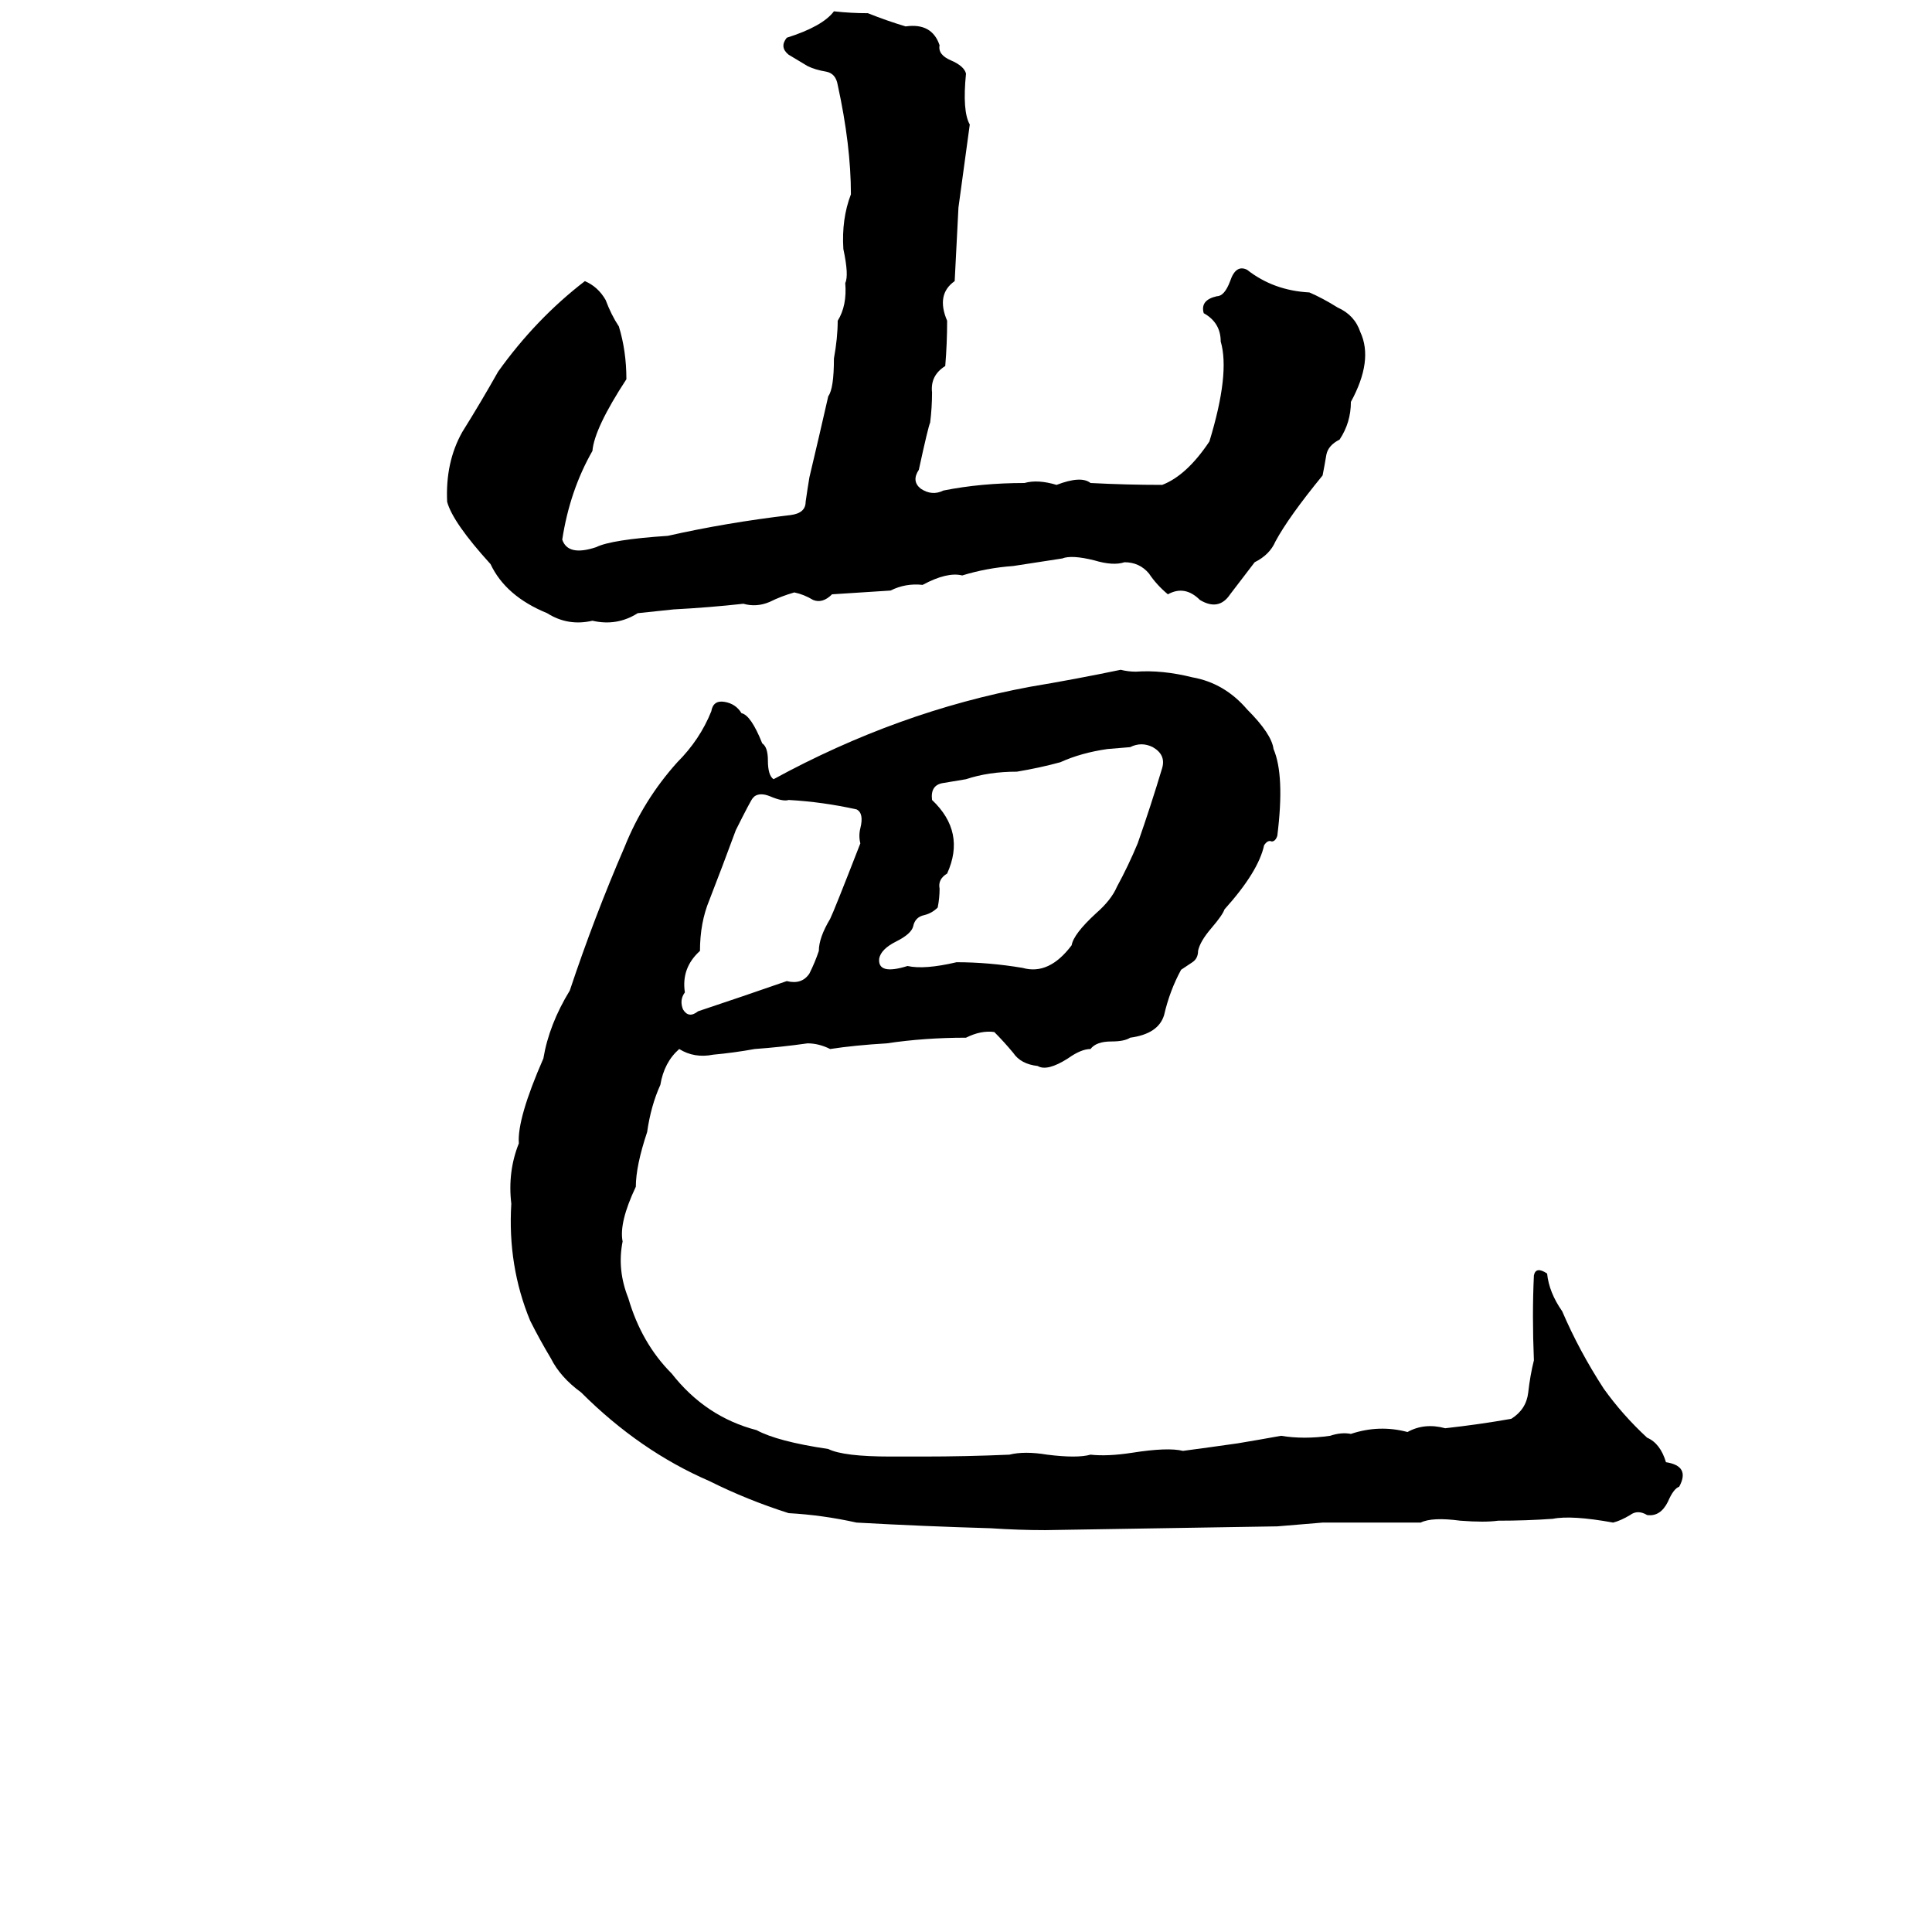 <svg xmlns="http://www.w3.org/2000/svg" viewBox="0 -800 1024 1024">
	<path fill="#000000" d="M442 -794Q451 -793 460 -793Q470 -789 480 -786Q494 -788 498 -776Q497 -771 504 -768Q511 -765 512 -761Q510 -741 514 -734Q511 -712 508 -690Q507 -670 506 -651Q496 -644 502 -630Q502 -618 501 -606Q493 -601 494 -592Q494 -584 493 -576Q492 -574 487 -551Q483 -545 488 -541Q494 -537 500 -540Q520 -544 543 -544Q550 -546 560 -543Q573 -548 578 -544Q597 -543 616 -543Q629 -548 641 -566Q652 -602 647 -619Q647 -629 638 -634Q636 -641 645 -643Q649 -643 652 -651Q655 -660 661 -657Q675 -646 694 -645Q701 -642 709 -637Q718 -633 721 -624Q728 -609 716 -587Q716 -576 710 -567Q704 -564 703 -559Q702 -553 701 -548Q683 -526 676 -513Q673 -506 665 -502Q655 -489 652 -485Q646 -476 636 -482Q628 -490 619 -485Q613 -490 609 -496Q604 -502 596 -502Q590 -500 580 -503Q568 -506 563 -504Q550 -502 537 -500Q523 -499 510 -495Q502 -497 489 -490Q480 -491 472 -487Q457 -486 441 -485Q436 -480 431 -482Q426 -485 421 -486Q414 -484 408 -481Q401 -478 394 -480Q376 -478 357 -477Q348 -476 338 -475Q327 -468 314 -471Q301 -468 290 -475Q268 -484 260 -501Q240 -523 237 -534Q236 -555 245 -571Q255 -587 264 -603Q284 -631 310 -651Q317 -648 321 -641Q324 -633 328 -627Q332 -614 332 -599Q315 -573 314 -561Q302 -540 298 -514Q301 -505 316 -510Q324 -514 354 -516Q385 -523 419 -527Q427 -528 427 -534Q428 -541 429 -547Q434 -568 439 -590Q442 -594 442 -610Q444 -621 444 -630Q449 -638 448 -650Q450 -654 447 -668Q446 -684 451 -697Q451 -723 444 -755Q443 -761 438 -762Q432 -763 428 -765Q423 -768 418 -771Q413 -775 417 -780Q436 -786 442 -794ZM594 -445Q598 -444 602 -444Q616 -445 632 -441Q649 -438 661 -424Q674 -411 675 -403Q681 -389 677 -357Q676 -354 674 -354Q672 -355 670 -352Q667 -338 649 -318Q648 -315 642 -308Q636 -301 635 -296Q635 -292 632 -290Q629 -288 626 -286Q620 -275 617 -262Q614 -252 599 -250Q596 -248 589 -248Q581 -248 578 -244Q573 -244 566 -239Q555 -232 550 -235Q541 -236 537 -242Q532 -248 527 -253Q520 -254 512 -250Q490 -250 470 -247Q453 -246 440 -244Q434 -247 428 -247Q414 -245 400 -244Q389 -242 378 -241Q368 -239 360 -244Q352 -237 350 -225Q345 -214 343 -200Q337 -182 337 -171Q328 -152 330 -142Q327 -127 333 -112Q340 -88 356 -72Q374 -49 401 -42Q412 -36 439 -32Q447 -28 472 -28Q481 -28 489 -28Q512 -28 535 -29Q543 -31 555 -29Q571 -27 578 -29Q587 -28 600 -30Q619 -33 627 -31Q642 -33 656 -35Q668 -37 679 -39Q691 -37 705 -39Q711 -41 716 -40Q731 -45 746 -41Q755 -46 766 -43Q784 -45 801 -48Q809 -53 810 -62Q811 -71 813 -79Q812 -103 813 -124Q814 -129 820 -125Q821 -115 828 -105Q837 -84 850 -64Q860 -50 873 -38Q880 -35 883 -25Q896 -23 890 -12Q887 -11 884 -4Q880 4 873 3Q868 0 864 3Q859 6 855 7Q833 3 823 5Q809 6 794 6Q787 7 774 6Q759 4 753 7Q727 7 701 7Q689 8 677 9Q616 10 554 11Q540 11 525 10Q490 9 454 7Q436 3 418 2Q396 -5 376 -15Q339 -31 308 -62Q297 -70 292 -80Q286 -90 281 -100Q269 -129 271 -162Q269 -179 275 -194Q274 -207 288 -239Q291 -257 302 -275Q315 -314 331 -351Q341 -376 359 -396Q371 -408 377 -423Q378 -429 384 -428Q390 -427 393 -422Q398 -421 404 -406Q407 -404 407 -397Q407 -389 410 -387Q476 -423 546 -436Q570 -440 594 -445ZM599 -404L587 -403Q573 -401 562 -396Q551 -393 539 -391Q524 -391 512 -387Q506 -386 500 -385Q493 -384 494 -376Q512 -359 502 -337Q497 -334 498 -329Q498 -324 497 -319Q494 -316 490 -315Q485 -314 484 -309Q483 -305 475 -301Q467 -297 466 -292Q465 -283 481 -288Q490 -286 507 -290Q524 -290 542 -287Q556 -283 568 -299Q569 -305 581 -316Q589 -323 592 -330Q598 -341 603 -353Q610 -373 616 -393Q618 -400 611 -404Q605 -407 599 -404ZM400 -378L399 -377Q398 -376 390 -360Q383 -341 376 -323Q371 -311 371 -296Q361 -287 363 -274Q360 -270 362 -265Q365 -260 370 -264Q394 -272 417 -280Q425 -278 429 -284Q432 -290 434 -296Q434 -303 440 -313Q442 -317 456 -353Q455 -357 456 -361Q458 -369 454 -371Q436 -375 418 -376Q415 -375 408 -378Q403 -380 400 -378Z"/>
</svg>